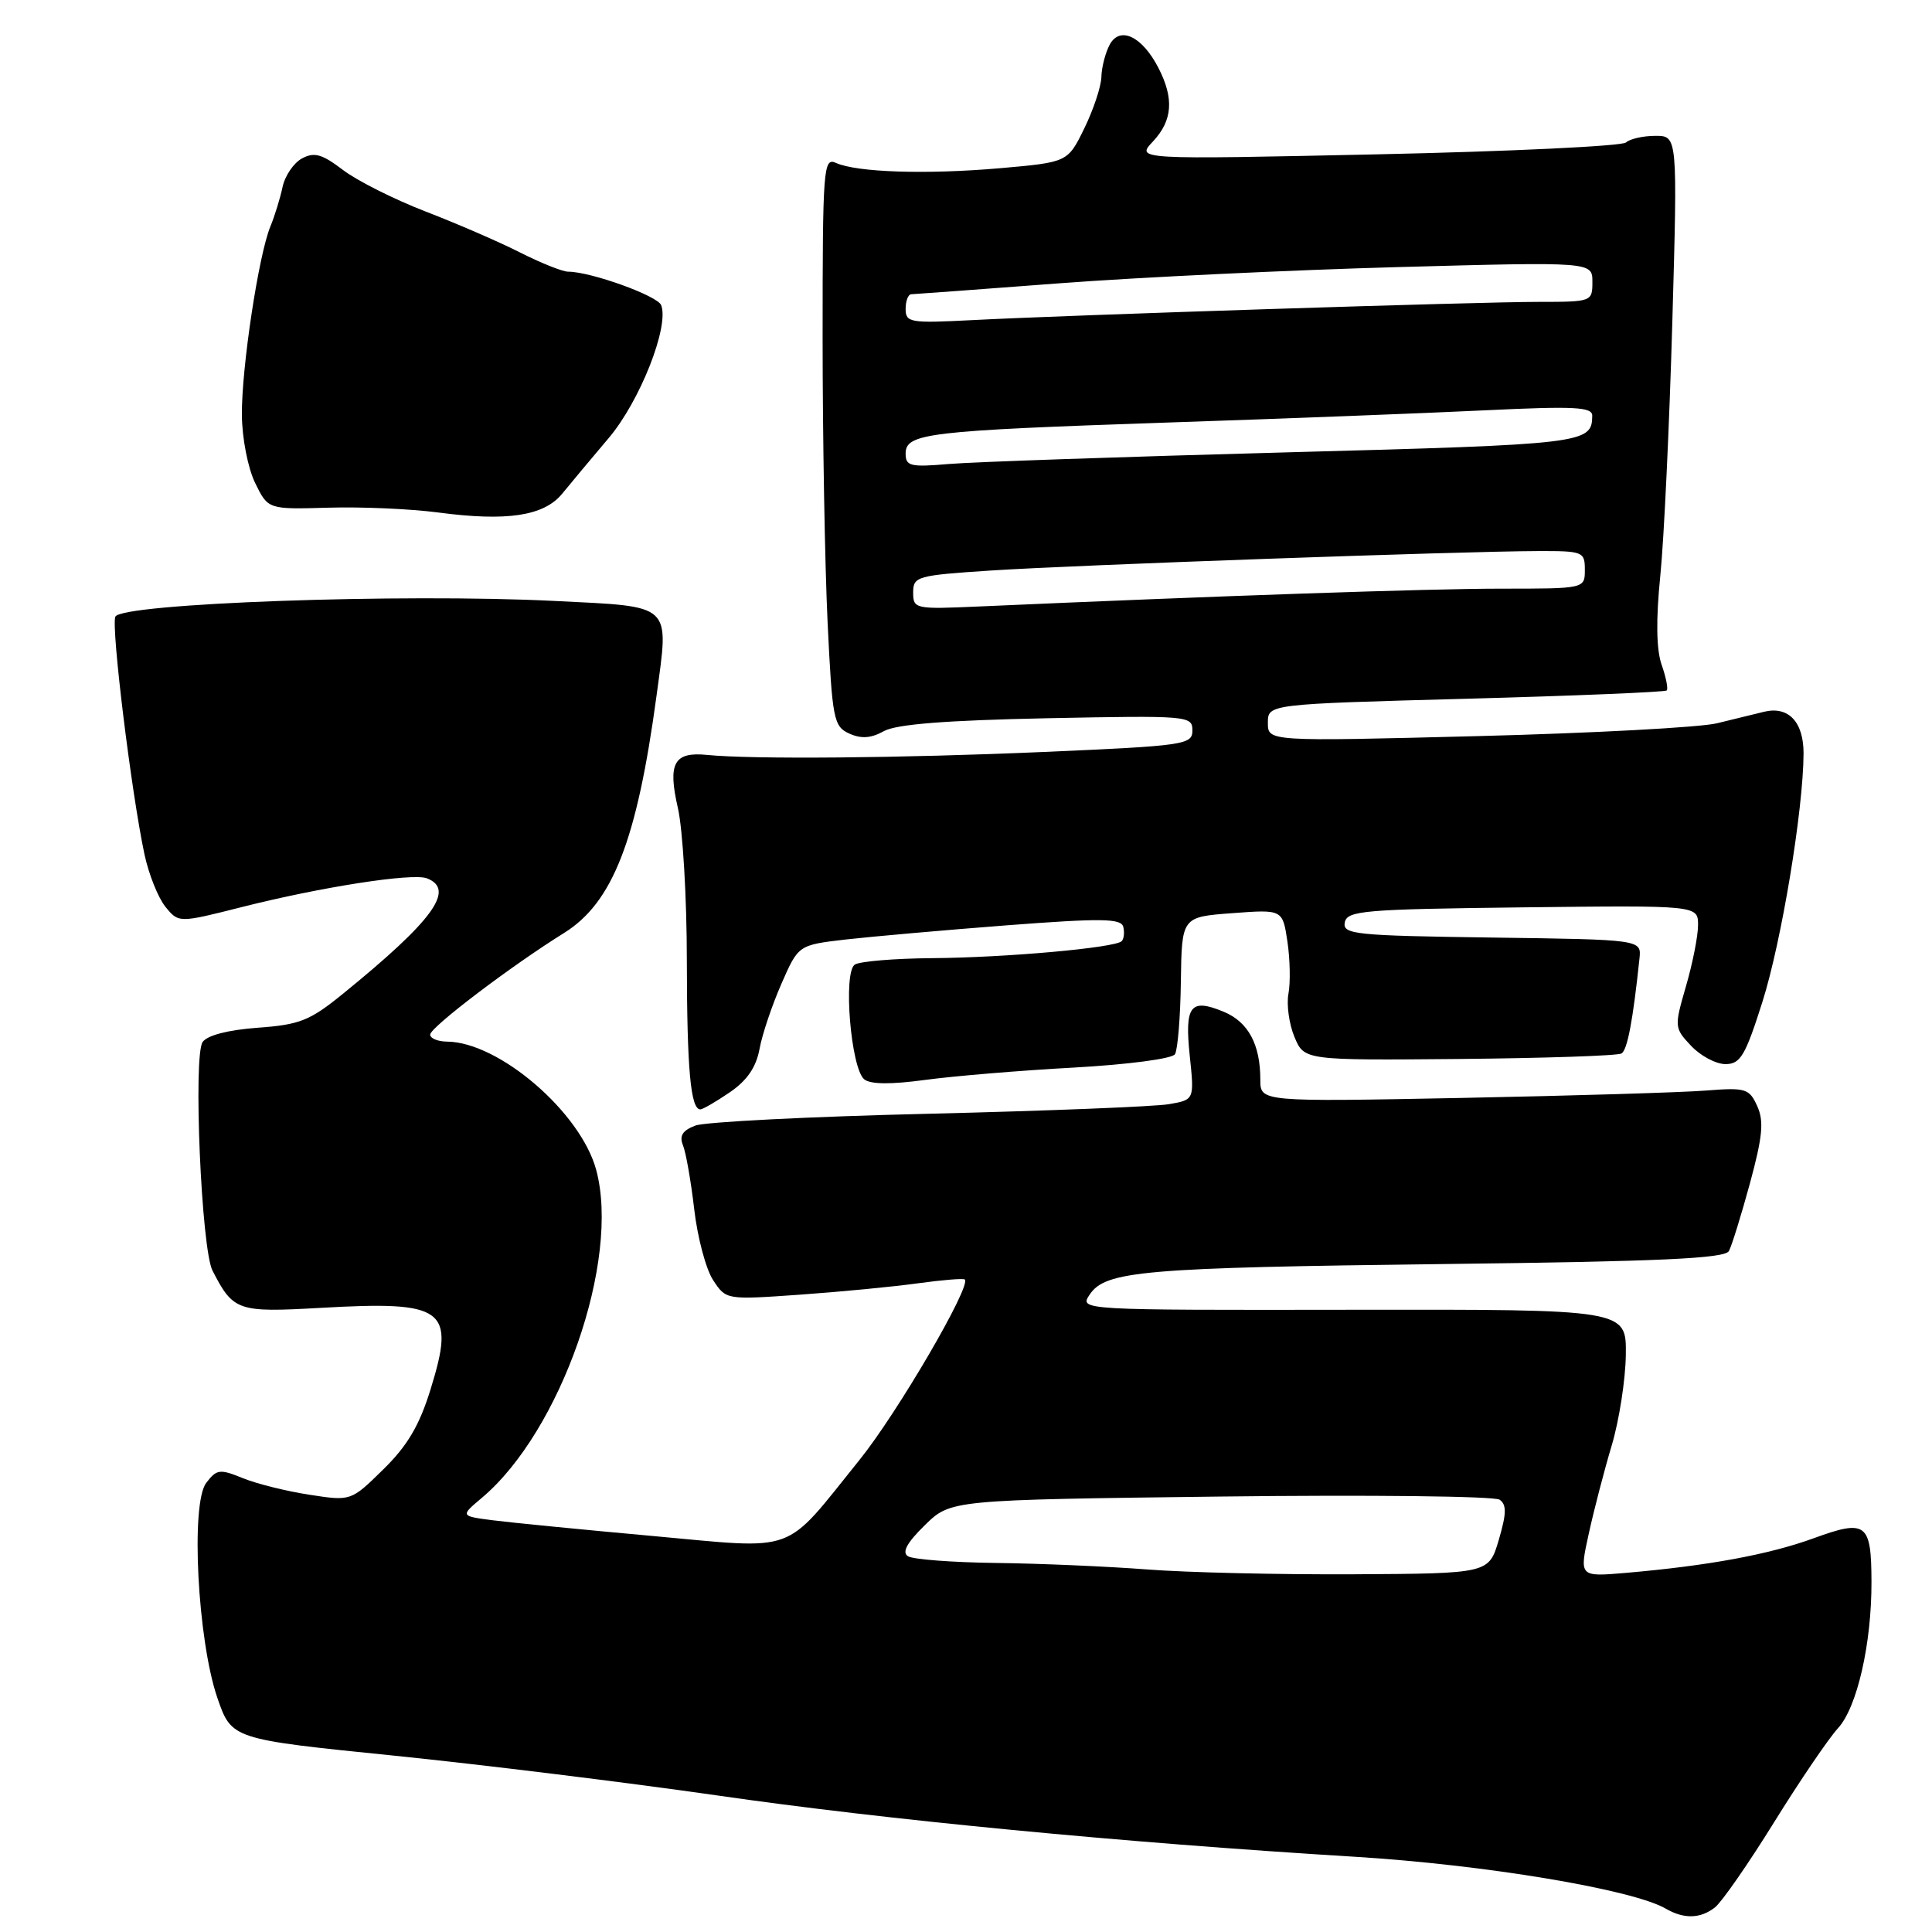 <?xml version="1.0" encoding="UTF-8" standalone="no"?>
<!DOCTYPE svg PUBLIC "-//W3C//DTD SVG 1.1//EN" "http://www.w3.org/Graphics/SVG/1.1/DTD/svg11.dtd" >
<svg xmlns="http://www.w3.org/2000/svg" xmlns:xlink="http://www.w3.org/1999/xlink" version="1.1" viewBox="0 0 256 256">
 <g >
 <path fill="currentColor"
d=" M 227.23 252.75 C 228.12 252.06 231.64 247.00 235.05 241.50 C 238.46 236.00 242.28 230.38 243.54 229.00 C 246.08 226.24 248.01 217.78 247.98 209.57 C 247.96 201.80 247.28 201.29 240.34 203.82 C 234.39 205.99 226.35 207.47 215.38 208.42 C 209.26 208.94 209.26 208.94 210.52 203.22 C 211.21 200.07 212.58 194.80 213.57 191.50 C 214.55 188.20 215.39 182.80 215.43 179.50 C 215.50 173.50 215.50 173.50 179.26 173.55 C 143.02 173.60 143.02 173.60 144.38 171.55 C 146.47 168.40 151.41 167.97 191.45 167.49 C 219.97 167.15 228.55 166.76 229.09 165.77 C 229.47 165.07 230.72 161.02 231.88 156.78 C 233.56 150.58 233.75 148.56 232.84 146.56 C 231.79 144.24 231.31 144.09 226.10 144.50 C 223.02 144.75 208.46 145.19 193.75 145.48 C 167.00 146.00 167.00 146.00 167.00 143.07 C 167.00 138.38 165.40 135.41 162.14 134.06 C 157.73 132.23 156.95 133.24 157.65 139.91 C 158.26 145.73 158.26 145.73 154.88 146.31 C 153.02 146.63 138.68 147.20 123.00 147.58 C 107.32 147.95 93.44 148.66 92.15 149.14 C 90.43 149.79 89.99 150.50 90.50 151.76 C 90.89 152.72 91.56 156.54 91.99 160.25 C 92.42 163.96 93.54 168.18 94.49 169.62 C 96.21 172.24 96.21 172.24 106.01 171.55 C 111.40 171.17 118.44 170.49 121.66 170.04 C 124.87 169.60 127.65 169.37 127.84 169.54 C 128.75 170.36 118.88 187.27 113.87 193.47 C 103.66 206.13 105.96 205.29 86.41 203.52 C 77.11 202.68 67.59 201.74 65.25 201.44 C 60.99 200.88 60.99 200.88 63.85 198.47 C 74.33 189.65 82.23 167.00 79.00 155.02 C 76.95 147.40 66.14 138.09 59.25 138.02 C 58.01 138.01 57.00 137.59 57.00 137.09 C 57.00 136.13 67.69 128.01 74.73 123.63 C 81.18 119.62 84.40 111.36 86.99 92.21 C 88.66 79.83 89.29 80.42 73.51 79.63 C 53.26 78.61 15.96 79.95 15.28 81.72 C 14.72 83.18 17.41 105.08 19.15 113.24 C 19.71 115.84 20.95 118.95 21.91 120.14 C 23.67 122.31 23.67 122.31 32.08 120.18 C 42.61 117.52 54.65 115.65 56.56 116.38 C 60.39 117.85 57.42 121.94 45.48 131.65 C 41.06 135.25 39.72 135.78 34.15 136.18 C 30.24 136.47 27.47 137.18 26.85 138.07 C 25.58 139.92 26.68 165.50 28.16 168.37 C 30.92 173.73 31.48 173.92 42.46 173.30 C 59.00 172.36 60.37 173.37 57.05 184.10 C 55.57 188.89 53.98 191.58 50.78 194.71 C 46.50 198.91 46.50 198.91 41.00 198.06 C 37.98 197.60 34.00 196.61 32.17 195.86 C 29.12 194.62 28.71 194.67 27.32 196.50 C 25.24 199.25 26.18 217.35 28.80 224.97 C 30.69 230.45 30.69 230.45 52.09 232.62 C 63.87 233.82 83.17 236.20 95.00 237.90 C 117.34 241.13 148.58 244.14 179.50 246.03 C 196.70 247.08 216.36 250.36 220.73 252.91 C 223.13 254.30 225.30 254.25 227.23 252.75 Z  M 96.68 144.75 C 98.98 143.19 100.19 141.43 100.64 139.00 C 100.99 137.07 102.30 133.19 103.54 130.36 C 105.79 125.22 105.79 125.22 112.05 124.49 C 115.49 124.10 125.10 123.25 133.40 122.61 C 145.96 121.65 148.56 121.69 148.84 122.81 C 149.02 123.55 148.93 124.40 148.63 124.71 C 147.74 125.59 133.29 126.89 123.50 126.96 C 118.55 127.00 113.95 127.38 113.27 127.81 C 111.69 128.81 112.74 141.54 114.51 143.01 C 115.33 143.69 118.05 143.71 122.62 143.09 C 126.40 142.58 135.24 141.84 142.27 141.46 C 149.46 141.06 155.32 140.29 155.69 139.69 C 156.05 139.10 156.41 134.77 156.47 130.06 C 156.59 121.50 156.59 121.50 163.27 121.00 C 169.95 120.50 169.95 120.50 170.59 124.76 C 170.94 127.10 171.00 130.20 170.73 131.65 C 170.45 133.10 170.81 135.69 171.52 137.40 C 172.82 140.50 172.82 140.50 193.40 140.32 C 204.72 140.21 214.38 139.89 214.86 139.59 C 215.64 139.11 216.37 135.24 217.24 127.00 C 217.50 124.50 217.50 124.50 197.68 124.23 C 179.52 123.98 177.89 123.81 178.19 122.23 C 178.50 120.66 180.66 120.48 201.76 120.23 C 225.00 119.96 225.00 119.96 225.00 122.58 C 225.00 124.02 224.28 127.66 223.40 130.68 C 221.84 136.07 221.85 136.21 224.08 138.58 C 225.33 139.91 227.38 141.00 228.63 141.00 C 230.61 141.00 231.26 139.91 233.53 132.75 C 236.05 124.80 238.94 107.38 238.98 99.87 C 239.00 95.67 236.99 93.53 233.76 94.31 C 232.52 94.62 229.70 95.30 227.50 95.84 C 225.30 96.38 211.01 97.15 195.75 97.54 C 168.00 98.25 168.00 98.25 168.00 95.78 C 168.00 93.30 168.00 93.30 194.23 92.59 C 208.66 92.20 220.63 91.70 220.85 91.49 C 221.06 91.28 220.76 89.74 220.17 88.07 C 219.47 86.05 219.41 82.10 220.00 76.27 C 220.49 71.45 221.20 56.36 221.59 42.75 C 222.29 18.00 222.29 18.00 219.35 18.00 C 217.73 18.00 215.97 18.40 215.45 18.88 C 214.93 19.36 200.10 20.07 182.51 20.45 C 150.52 21.14 150.52 21.14 152.76 18.76 C 155.38 15.97 155.59 13.05 153.49 8.98 C 151.33 4.80 148.39 3.41 147.04 5.92 C 146.47 6.99 145.97 8.91 145.94 10.18 C 145.91 11.46 144.89 14.52 143.68 17.00 C 141.48 21.50 141.48 21.50 132.49 22.29 C 122.73 23.14 113.52 22.84 110.75 21.58 C 109.11 20.84 109.00 22.29 109.00 44.73 C 109.00 57.91 109.30 74.87 109.66 82.44 C 110.28 95.34 110.46 96.25 112.53 97.20 C 114.13 97.92 115.41 97.83 117.12 96.88 C 118.79 95.96 125.29 95.45 138.75 95.17 C 157.45 94.80 158.00 94.84 158.00 96.78 C 158.00 98.68 157.04 98.82 138.25 99.64 C 119.31 100.46 99.65 100.63 93.68 100.03 C 89.30 99.59 88.46 101.13 89.82 107.05 C 90.47 109.86 91.01 118.98 91.01 127.33 C 91.03 141.70 91.51 147.00 92.80 147.00 C 93.12 147.00 94.86 145.99 96.68 144.75 Z  M 74.50 65.41 C 75.60 64.06 78.37 60.74 80.66 58.04 C 84.78 53.18 88.70 43.27 87.61 40.44 C 87.14 39.19 78.27 36.00 75.29 36.00 C 74.54 36.00 71.67 34.85 68.90 33.45 C 66.14 32.05 60.49 29.60 56.35 28.01 C 52.22 26.41 47.30 23.94 45.43 22.51 C 42.67 20.41 41.65 20.12 40.02 20.99 C 38.92 21.58 37.76 23.28 37.44 24.78 C 37.12 26.28 36.40 28.62 35.83 30.00 C 34.27 33.76 32.00 48.76 32.05 55.00 C 32.08 58.08 32.85 62.04 33.81 64.00 C 35.52 67.50 35.52 67.50 43.51 67.27 C 47.91 67.14 54.42 67.43 58.00 67.90 C 67.18 69.12 72.07 68.38 74.50 65.41 Z  M 152.00 207.96 C 146.78 207.56 137.78 207.17 132.00 207.10 C 126.22 207.03 120.96 206.63 120.31 206.21 C 119.48 205.69 120.17 204.42 122.54 202.10 C 125.97 198.74 125.97 198.74 161.74 198.30 C 181.41 198.06 198.04 198.25 198.71 198.72 C 199.65 199.38 199.62 200.56 198.60 204.03 C 197.28 208.50 197.28 208.50 179.39 208.60 C 169.55 208.65 157.22 208.37 152.00 207.96 Z  M 121.00 78.51 C 121.00 76.38 121.50 76.24 131.25 75.60 C 142.35 74.87 193.57 73.05 203.75 73.02 C 209.76 73.00 210.00 73.10 210.00 75.50 C 210.00 78.00 210.00 78.00 198.89 78.00 C 189.35 78.00 161.51 78.95 129.75 80.36 C 121.24 80.74 121.00 80.69 121.00 78.51 Z  M 120.00 60.10 C 120.00 57.41 122.89 57.07 154.68 55.99 C 169.98 55.48 188.91 54.75 196.75 54.37 C 208.65 53.80 211.00 53.92 210.98 55.09 C 210.94 58.77 210.06 58.88 170.47 59.94 C 149.04 60.52 128.91 61.21 125.75 61.48 C 120.62 61.92 120.00 61.77 120.00 60.10 Z  M 120.00 40.94 C 120.00 39.87 120.34 38.99 120.75 38.99 C 121.16 38.98 130.05 38.32 140.50 37.53 C 150.95 36.74 171.09 35.78 185.25 35.39 C 211.00 34.69 211.00 34.69 211.00 37.35 C 211.00 39.97 210.92 40.00 203.87 40.00 C 195.81 40.00 142.09 41.73 128.75 42.42 C 120.61 42.84 120.00 42.74 120.00 40.94 Z "/>
</g>
</svg>